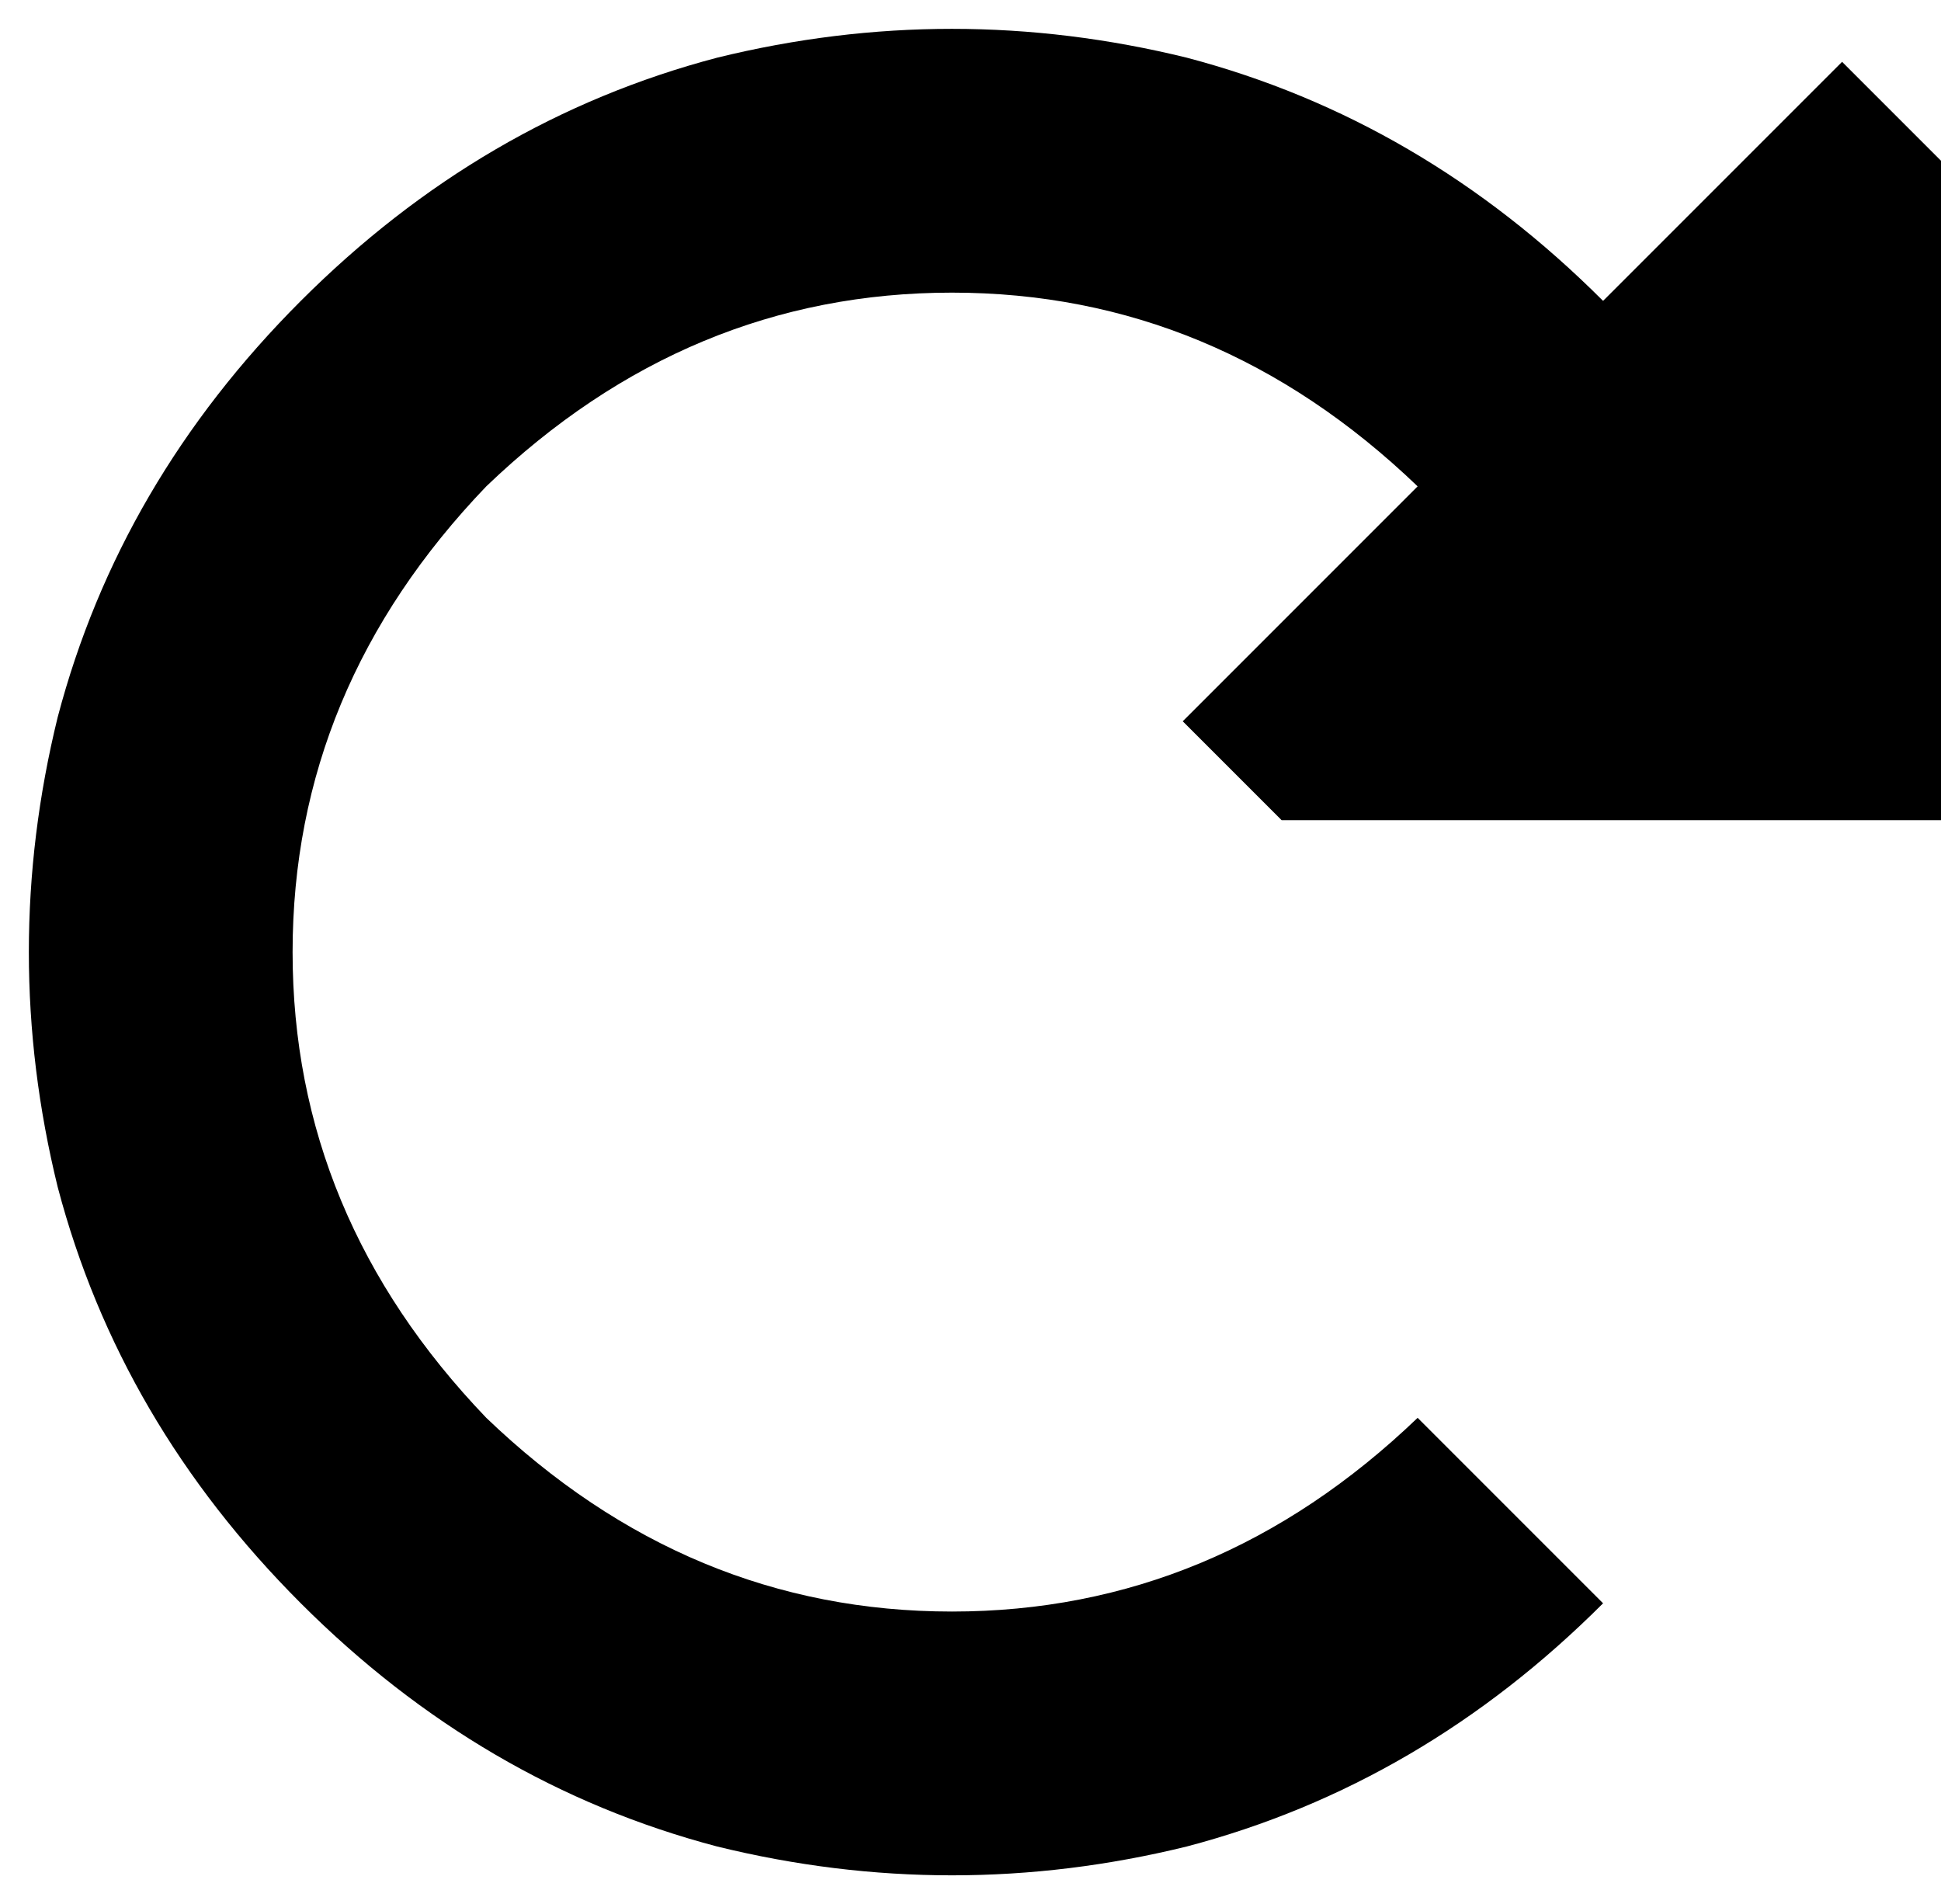 <svg viewBox="0 0 471 462">
  <path
    d="M 344 118 L 287 175 L 311 199 L 471 199 L 471 39 L 447 15 L 389 73 L 389 73 Q 345 29 288 14 Q 231 0 174 14 Q 117 29 73 73 Q 29 117 14 174 Q 0 231 14 288 Q 29 345 73 389 Q 117 433 174 448 Q 231 462 288 448 Q 345 433 389 389 L 344 344 Q 295 391 231 391 Q 167 391 118 344 Q 71 295 71 231 Q 71 167 118 118 Q 167 71 231 71 Q 295 71 344 118 L 344 118 L 344 118 Z"
  />
</svg>